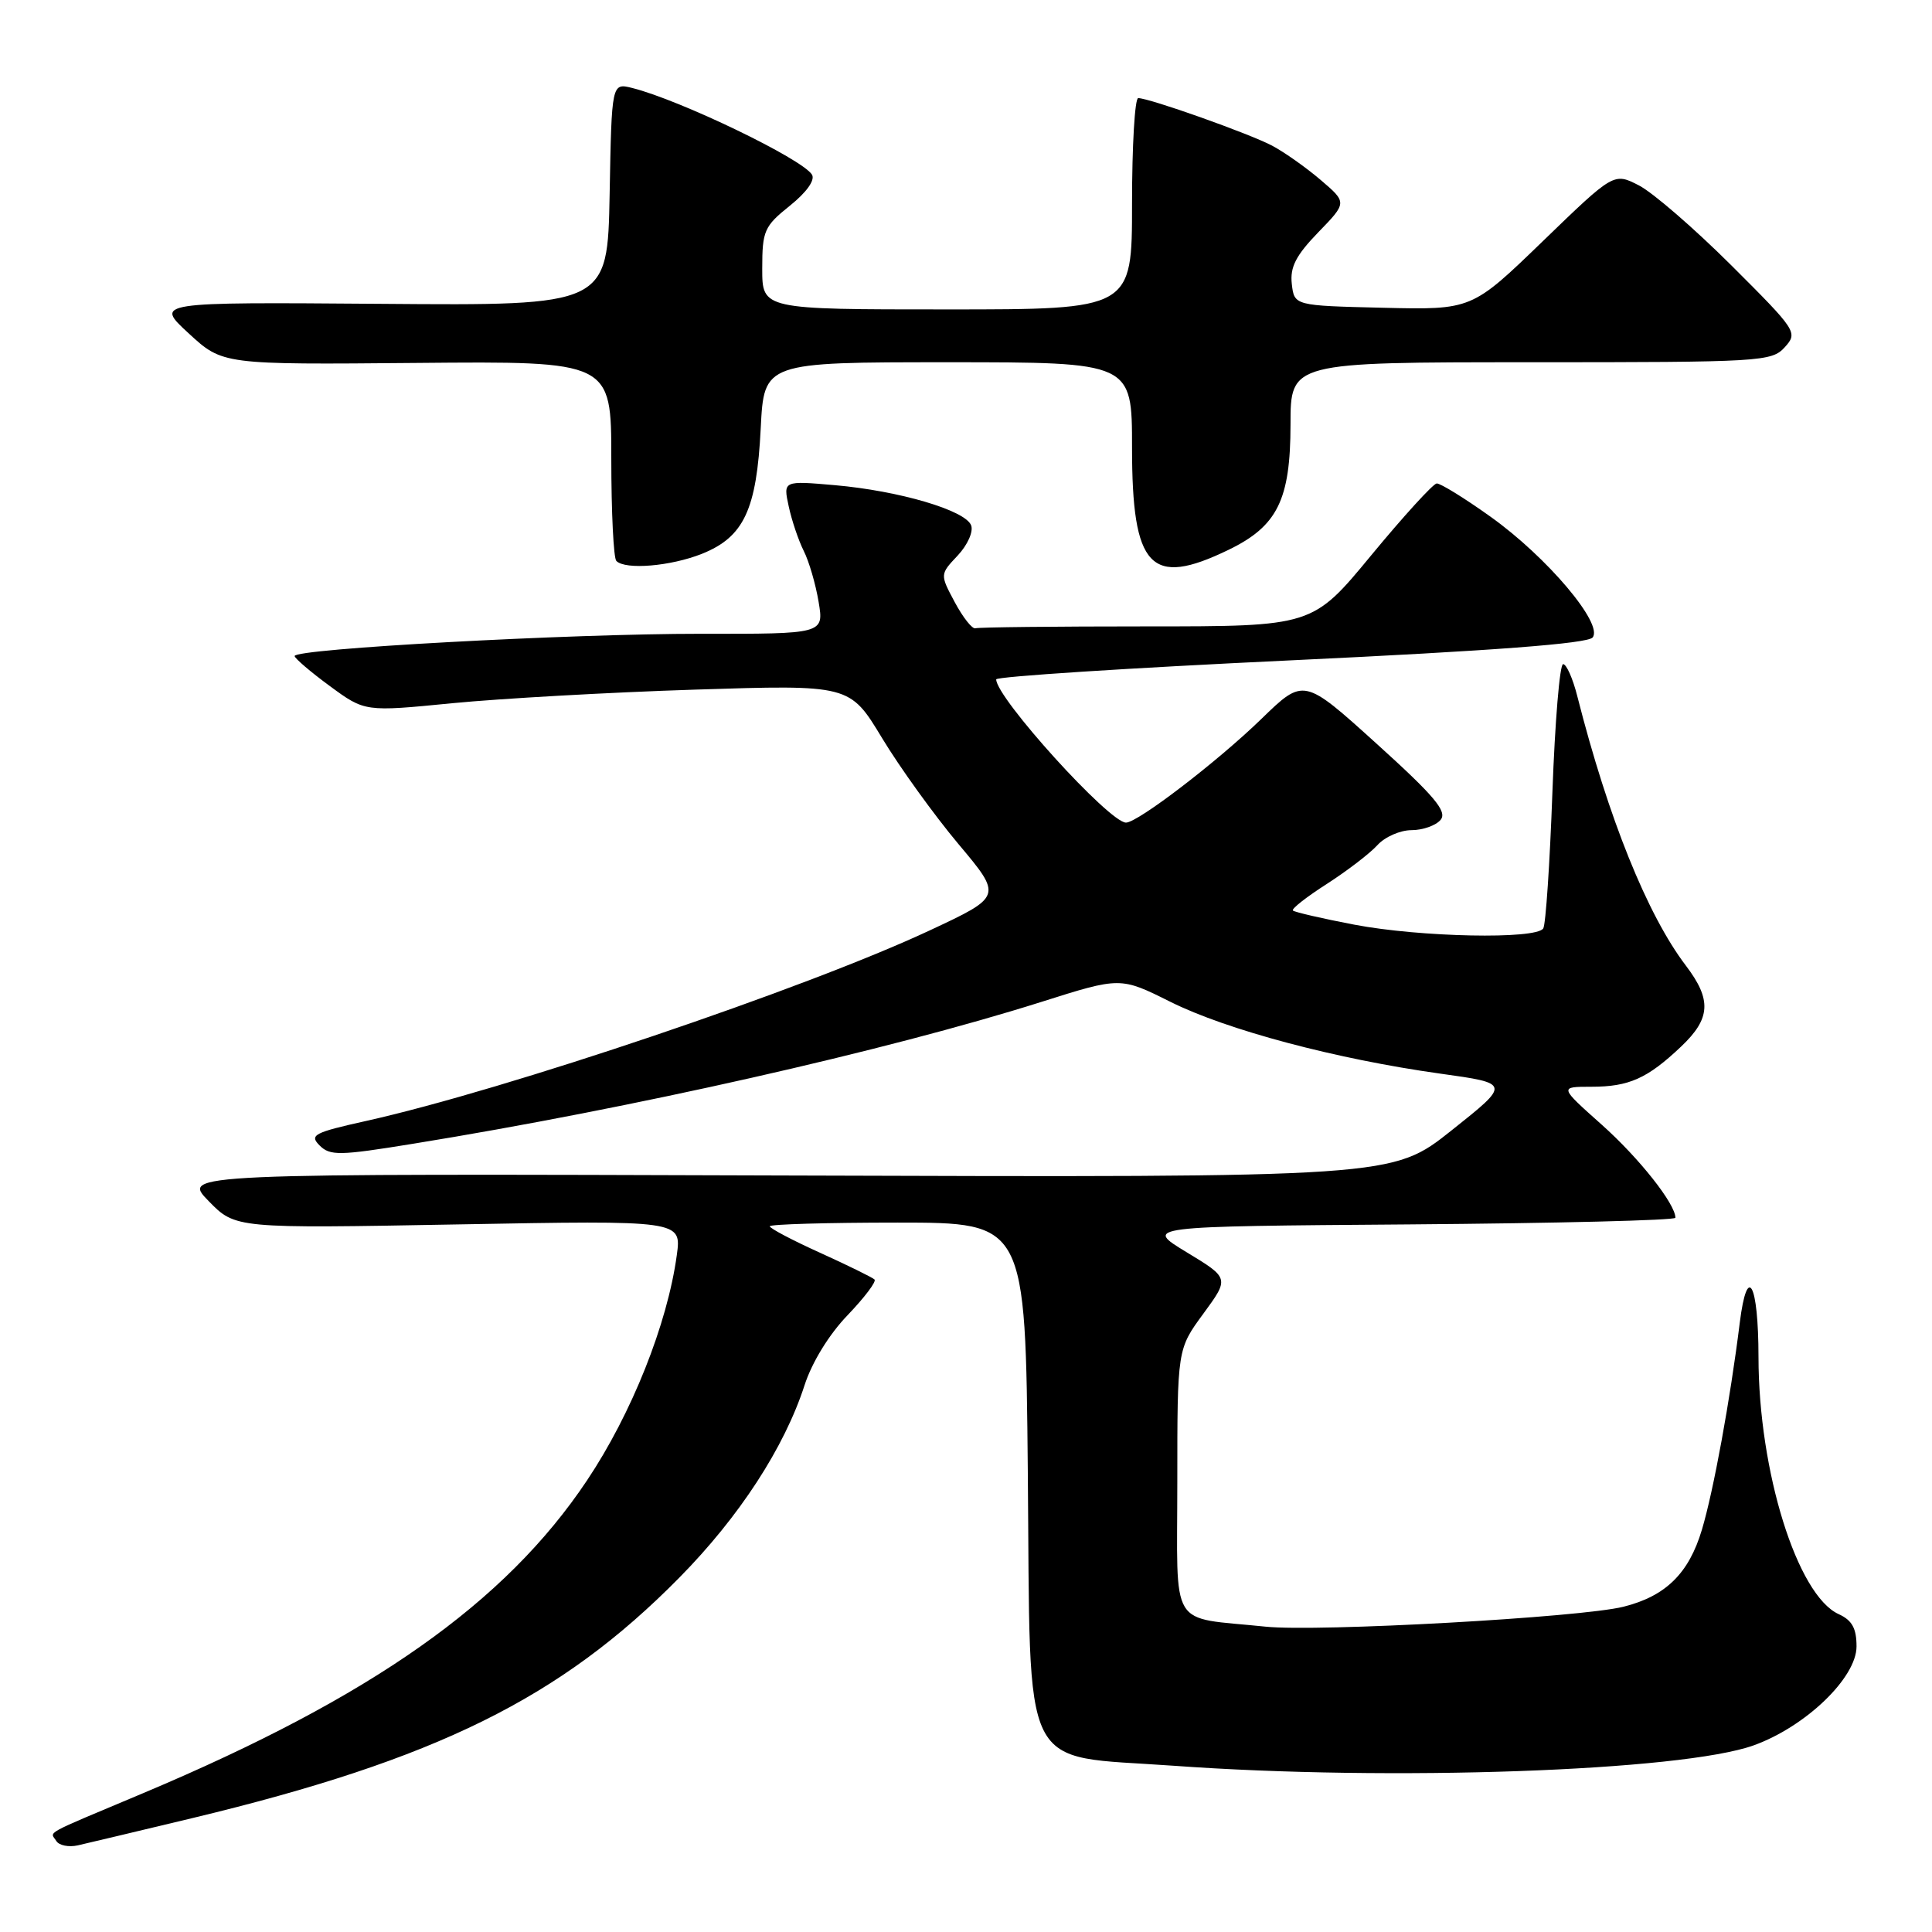 <?xml version="1.0" encoding="UTF-8" standalone="no"?>
<!DOCTYPE svg PUBLIC "-//W3C//DTD SVG 1.1//EN" "http://www.w3.org/Graphics/SVG/1.1/DTD/svg11.dtd" >
<svg xmlns="http://www.w3.org/2000/svg" xmlns:xlink="http://www.w3.org/1999/xlink" version="1.1" viewBox="0 0 256 256">
 <g >
 <path fill="currentColor"
d=" M 25.48 240.91 C 57.82 233.14 74.27 225.02 90.00 209.06 C 97.97 200.98 103.94 191.80 106.61 183.54 C 107.59 180.51 109.86 176.81 112.31 174.27 C 114.54 171.94 116.15 169.82 115.88 169.54 C 115.60 169.27 112.37 167.68 108.69 166.01 C 105.01 164.35 102.00 162.76 102.00 162.49 C 102.00 162.22 109.62 162.00 118.94 162.00 C 135.88 162.00 135.88 162.00 136.19 194.98 C 136.57 235.84 134.91 232.49 155.50 233.97 C 184.25 236.05 222.84 234.69 232.37 231.27 C 239.26 228.79 246.00 222.31 246.00 218.16 C 246.00 215.76 245.41 214.69 243.63 213.88 C 238.14 211.38 233.02 194.94 233.01 179.81 C 233.00 170.01 231.53 167.29 230.53 175.25 C 229.27 185.42 227.05 197.56 225.51 202.70 C 223.78 208.49 220.71 211.50 215.12 212.90 C 209.47 214.32 174.60 216.26 167.69 215.54 C 154.73 214.19 156.00 216.28 156.00 196.30 C 156.00 178.77 156.00 178.77 159.45 174.07 C 162.90 169.36 162.90 169.36 157.24 165.93 C 151.58 162.50 151.58 162.50 186.79 162.24 C 206.15 162.09 222.00 161.70 222.00 161.36 C 222.00 159.52 217.17 153.42 212.23 149.02 C 206.60 144.00 206.60 144.00 210.87 144.00 C 215.84 144.00 218.29 142.91 222.75 138.68 C 226.68 134.96 226.83 132.48 223.38 127.94 C 218.28 121.23 213.12 108.44 209.00 92.25 C 208.41 89.91 207.56 88.00 207.12 88.00 C 206.67 88.00 206.04 95.66 205.70 105.02 C 205.36 114.39 204.82 122.49 204.49 123.02 C 203.57 124.50 188.18 124.19 179.44 122.52 C 175.19 121.71 171.53 120.86 171.32 120.65 C 171.10 120.43 173.13 118.84 175.82 117.12 C 178.51 115.39 181.52 113.08 182.51 111.99 C 183.50 110.89 185.54 110.00 187.03 110.00 C 188.53 110.00 190.27 109.38 190.89 108.63 C 191.80 107.53 190.09 105.49 182.39 98.53 C 172.75 89.81 172.75 89.81 167.13 95.27 C 161.31 100.92 150.76 109.00 149.20 109.00 C 146.98 109.00 132.00 92.47 132.00 90.02 C 132.00 89.65 149.56 88.51 171.02 87.50 C 197.90 86.23 210.35 85.28 211.03 84.47 C 212.50 82.69 205.00 73.82 197.52 68.48 C 194.07 66.01 190.85 64.03 190.37 64.06 C 189.89 64.10 185.99 68.38 181.71 73.56 C 173.92 83.00 173.92 83.00 151.96 83.00 C 139.88 83.00 129.66 83.11 129.25 83.25 C 128.84 83.39 127.61 81.84 126.52 79.81 C 124.54 76.11 124.54 76.11 126.90 73.61 C 128.21 72.21 129.00 70.44 128.68 69.61 C 127.92 67.62 119.16 65.04 110.64 64.29 C 103.77 63.69 103.77 63.69 104.51 67.10 C 104.91 68.97 105.81 71.62 106.50 73.00 C 107.20 74.38 108.08 77.41 108.47 79.75 C 109.18 84.00 109.18 84.00 92.84 83.98 C 75.47 83.97 38.97 85.96 39.04 86.93 C 39.06 87.24 41.16 89.04 43.71 90.91 C 48.35 94.32 48.35 94.32 59.92 93.18 C 66.29 92.56 80.75 91.74 92.05 91.38 C 112.60 90.72 112.60 90.72 116.88 97.80 C 119.23 101.69 123.78 108.00 126.99 111.83 C 132.83 118.78 132.83 118.78 123.16 123.30 C 106.72 130.99 66.98 144.42 48.52 148.53 C 41.59 150.07 40.97 150.40 42.35 151.78 C 43.73 153.16 44.98 153.14 54.69 151.56 C 83.73 146.86 117.51 139.23 137.98 132.76 C 148.46 129.44 148.46 129.44 155.09 132.75 C 162.60 136.49 177.03 140.33 190.83 142.26 C 200.17 143.56 200.17 143.56 192.33 149.79 C 184.50 156.02 184.50 156.02 104.29 155.76 C 24.08 155.50 24.08 155.50 27.64 159.14 C 31.19 162.78 31.19 162.78 60.75 162.24 C 90.31 161.70 90.31 161.70 89.68 166.31 C 88.43 175.45 83.70 187.32 77.77 196.18 C 66.93 212.40 49.25 224.85 19.00 237.59 C 5.38 243.32 6.65 242.62 7.46 243.94 C 7.82 244.53 9.11 244.79 10.31 244.52 C 11.52 244.25 18.34 242.62 25.48 240.91 Z  M 93.02 73.38 C 98.57 71.15 100.26 67.55 100.80 56.75 C 101.24 48.00 101.24 48.00 125.62 48.00 C 150.00 48.00 150.00 48.00 150.00 59.28 C 150.00 75.28 152.44 77.87 162.78 72.86 C 169.27 69.72 170.99 66.23 171.00 56.25 C 171.00 48.00 171.00 48.00 202.85 48.00 C 233.36 48.00 234.76 47.92 236.49 46.01 C 238.25 44.06 238.09 43.82 229.40 35.15 C 224.50 30.27 219.00 25.51 217.17 24.57 C 213.84 22.86 213.84 22.86 204.43 31.96 C 195.02 41.06 195.02 41.06 183.26 40.78 C 171.50 40.50 171.50 40.50 171.17 37.62 C 170.92 35.40 171.71 33.85 174.67 30.79 C 178.50 26.84 178.50 26.84 175.00 23.85 C 173.07 22.20 170.18 20.16 168.56 19.30 C 165.53 17.70 152.29 13.00 150.82 13.00 C 150.37 13.00 150.00 19.30 150.00 27.00 C 150.00 41.00 150.00 41.00 125.50 41.00 C 101.00 41.00 101.00 41.00 101.00 35.60 C 101.00 30.58 101.26 29.98 104.66 27.26 C 106.88 25.48 108.03 23.86 107.59 23.14 C 106.30 21.05 90.11 13.25 83.78 11.66 C 81.05 10.98 81.05 10.98 80.78 25.74 C 80.50 40.50 80.50 40.50 50.50 40.26 C 20.50 40.03 20.50 40.03 25.00 44.17 C 29.50 48.32 29.50 48.32 55.25 48.09 C 81.00 47.86 81.00 47.86 81.00 60.76 C 81.00 67.86 81.30 73.97 81.67 74.33 C 82.87 75.54 88.88 75.03 93.02 73.38 Z "/>
</g>
</svg>